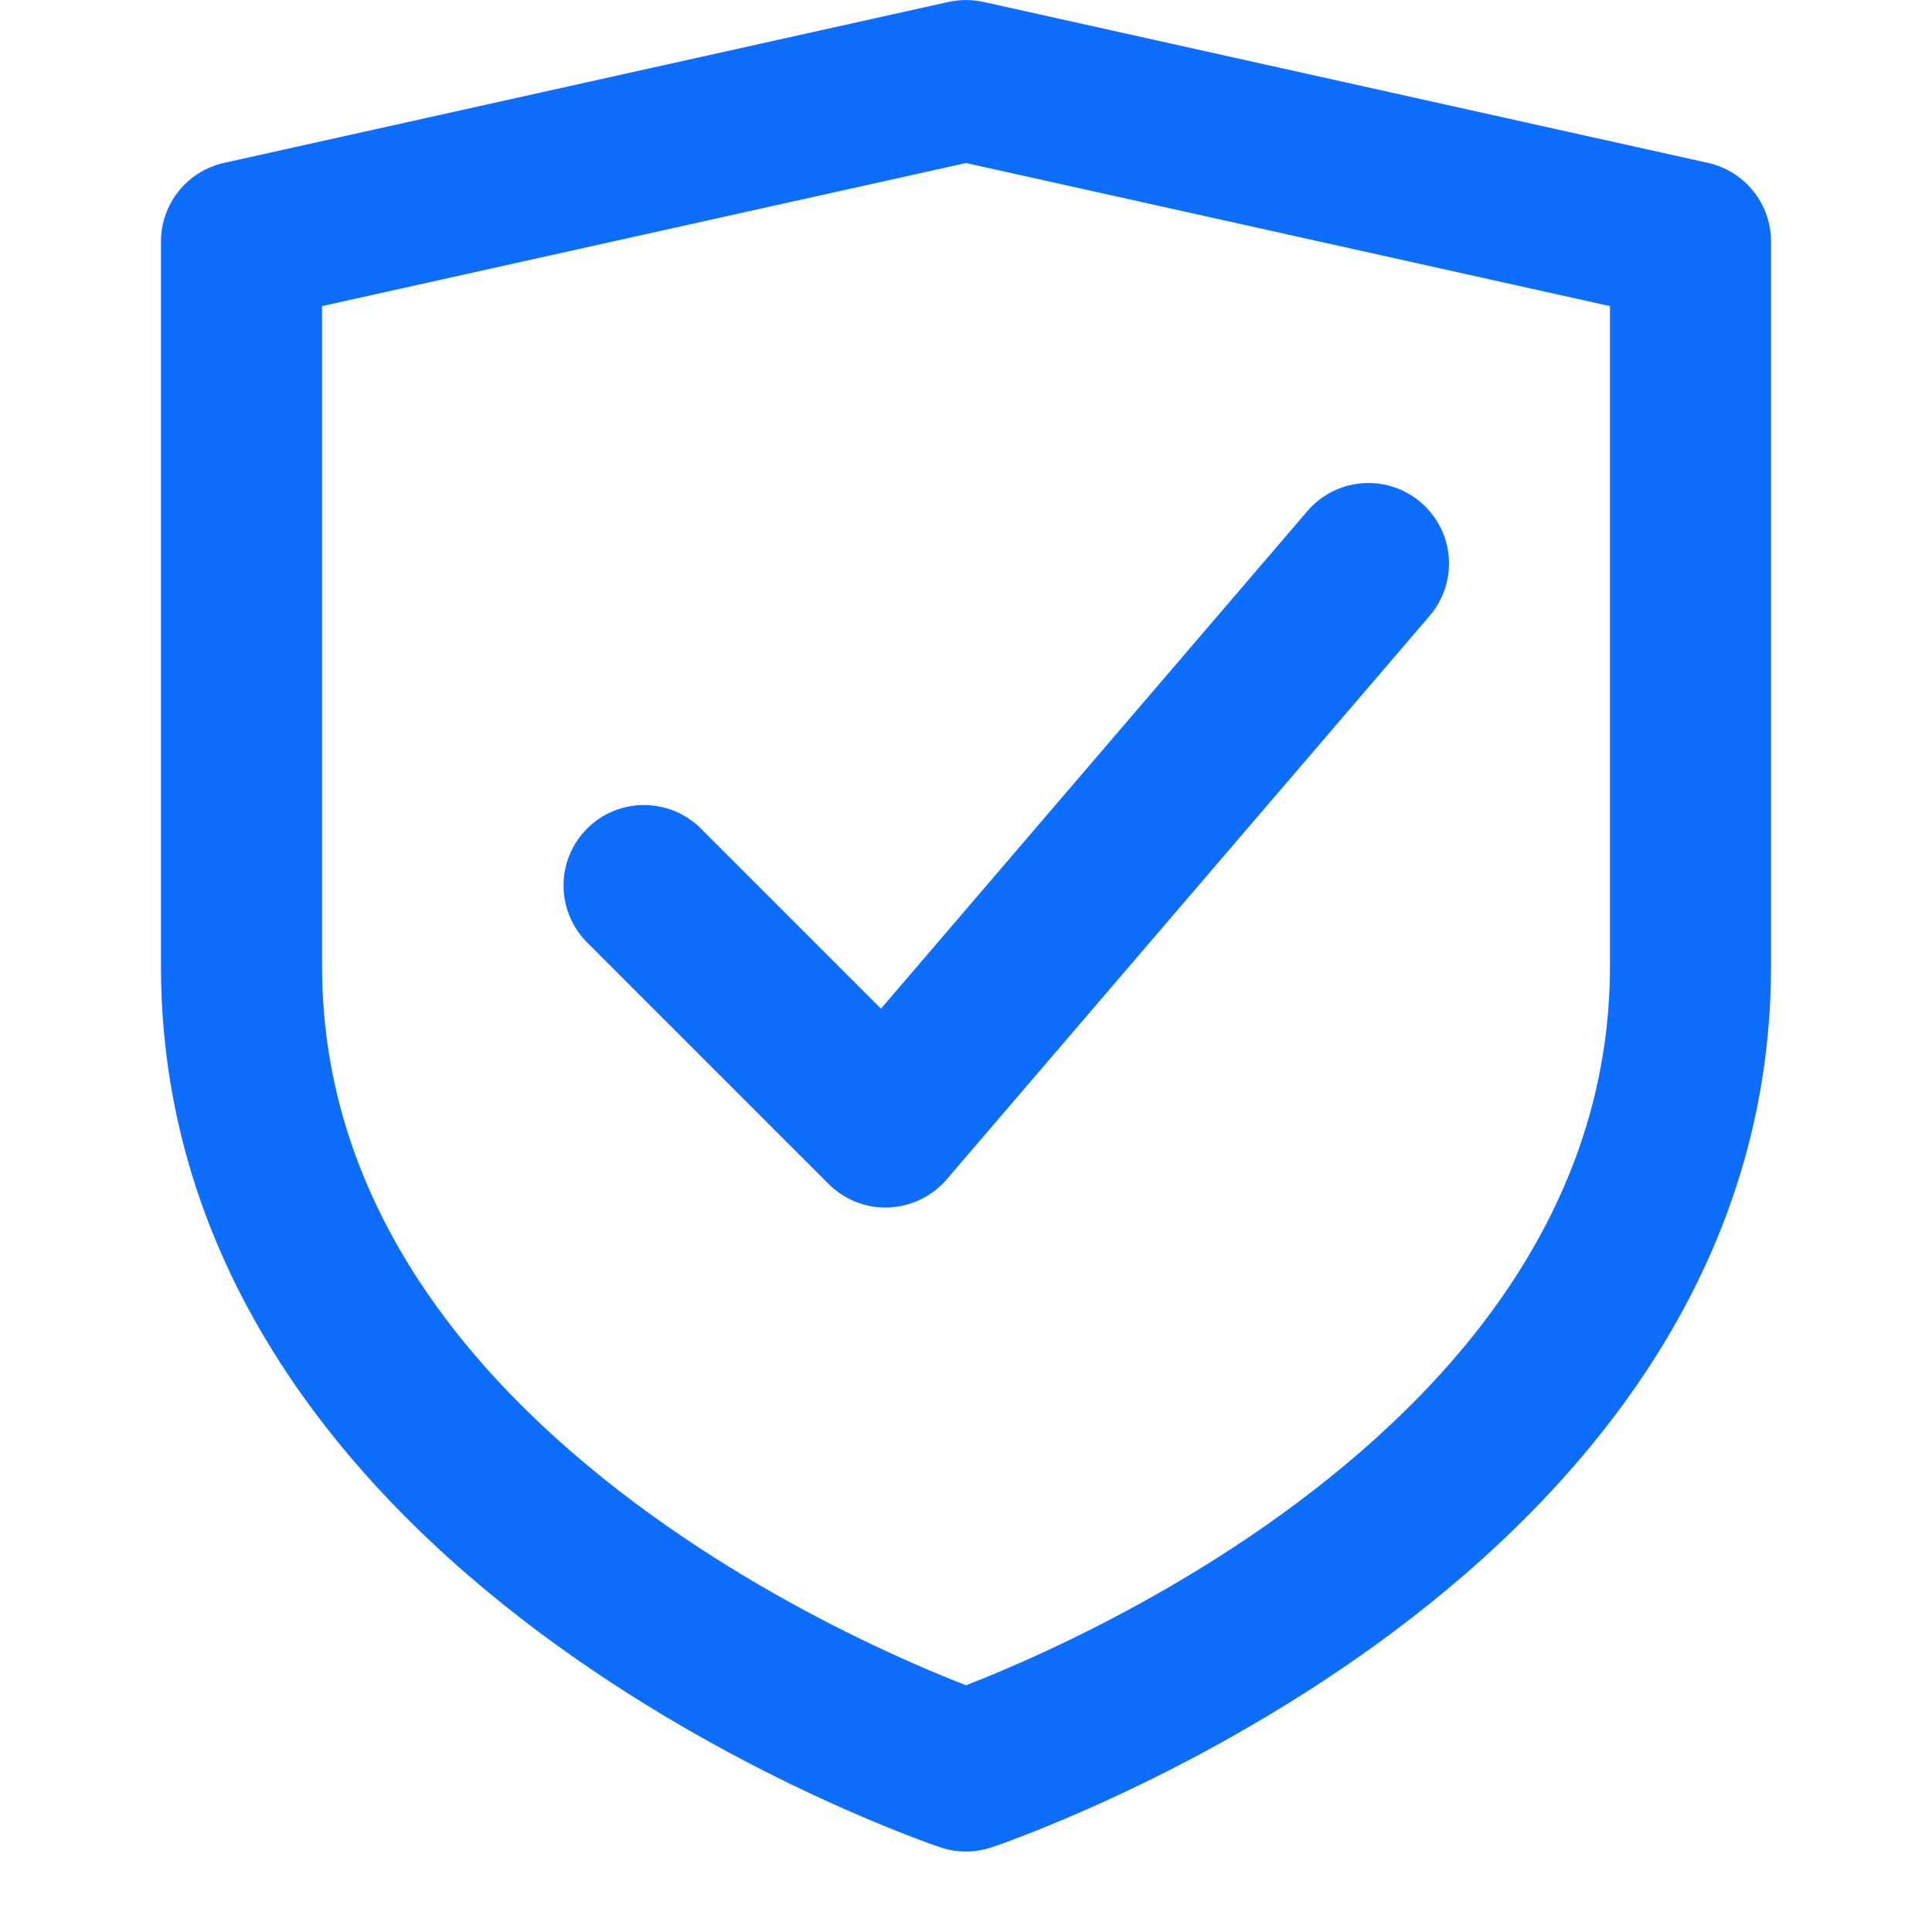 <svg width="16" height="16" viewBox="0 0 16 16" fill="none" xmlns="http://www.w3.org/2000/svg">
<path fill-rule="evenodd" clip-rule="evenodd" d="M7.855 0.016C7.951 -0.005 8.049 -0.005 8.145 0.016L14.145 1.349C14.45 1.417 14.667 1.688 14.667 2V8C14.667 10.649 12.96 12.49 11.39 13.624C10.596 14.197 9.807 14.614 9.218 14.886C8.922 15.023 8.675 15.125 8.499 15.193C8.412 15.227 8.342 15.253 8.293 15.271C8.268 15.279 8.249 15.286 8.235 15.291L8.219 15.296L8.214 15.298L8.211 15.299C8.211 15.299 8.211 15.299 8 14.667C7.789 15.299 7.789 15.299 7.789 15.299L7.786 15.298L7.781 15.296L7.765 15.291C7.751 15.286 7.732 15.279 7.707 15.271C7.658 15.253 7.588 15.227 7.501 15.193C7.325 15.125 7.078 15.023 6.782 14.886C6.193 14.614 5.404 14.197 4.61 13.624C3.04 12.49 1.333 10.649 1.333 8V2C1.333 1.688 1.55 1.417 1.855 1.349L7.855 0.016ZM8 14.667L7.789 15.299C7.926 15.345 8.074 15.345 8.211 15.299L8 14.667ZM8 13.957C8.005 13.954 8.011 13.952 8.016 13.95C8.169 13.891 8.39 13.8 8.657 13.676C9.193 13.428 9.904 13.053 10.61 12.543C12.04 11.51 13.333 10.017 13.333 8V2.535L8 1.35L2.667 2.535V8C2.667 10.017 3.96 11.51 5.39 12.543C6.096 13.053 6.807 13.428 7.343 13.676C7.61 13.8 7.831 13.891 7.984 13.95C7.989 13.952 7.995 13.954 8 13.957Z" fill="#0D6EFD"/>
<path fill-rule="evenodd" clip-rule="evenodd" d="M11.767 4.161C12.047 4.4 12.079 4.821 11.839 5.101L7.84 9.767C7.719 9.908 7.544 9.992 7.359 10C7.173 10.007 6.993 9.936 6.862 9.805L4.862 7.805C4.602 7.544 4.602 7.122 4.862 6.862C5.122 6.602 5.544 6.602 5.805 6.862L7.296 8.353L10.827 4.233C11.067 3.953 11.488 3.921 11.767 4.161Z" fill="#0D6EFD"/>
</svg>
